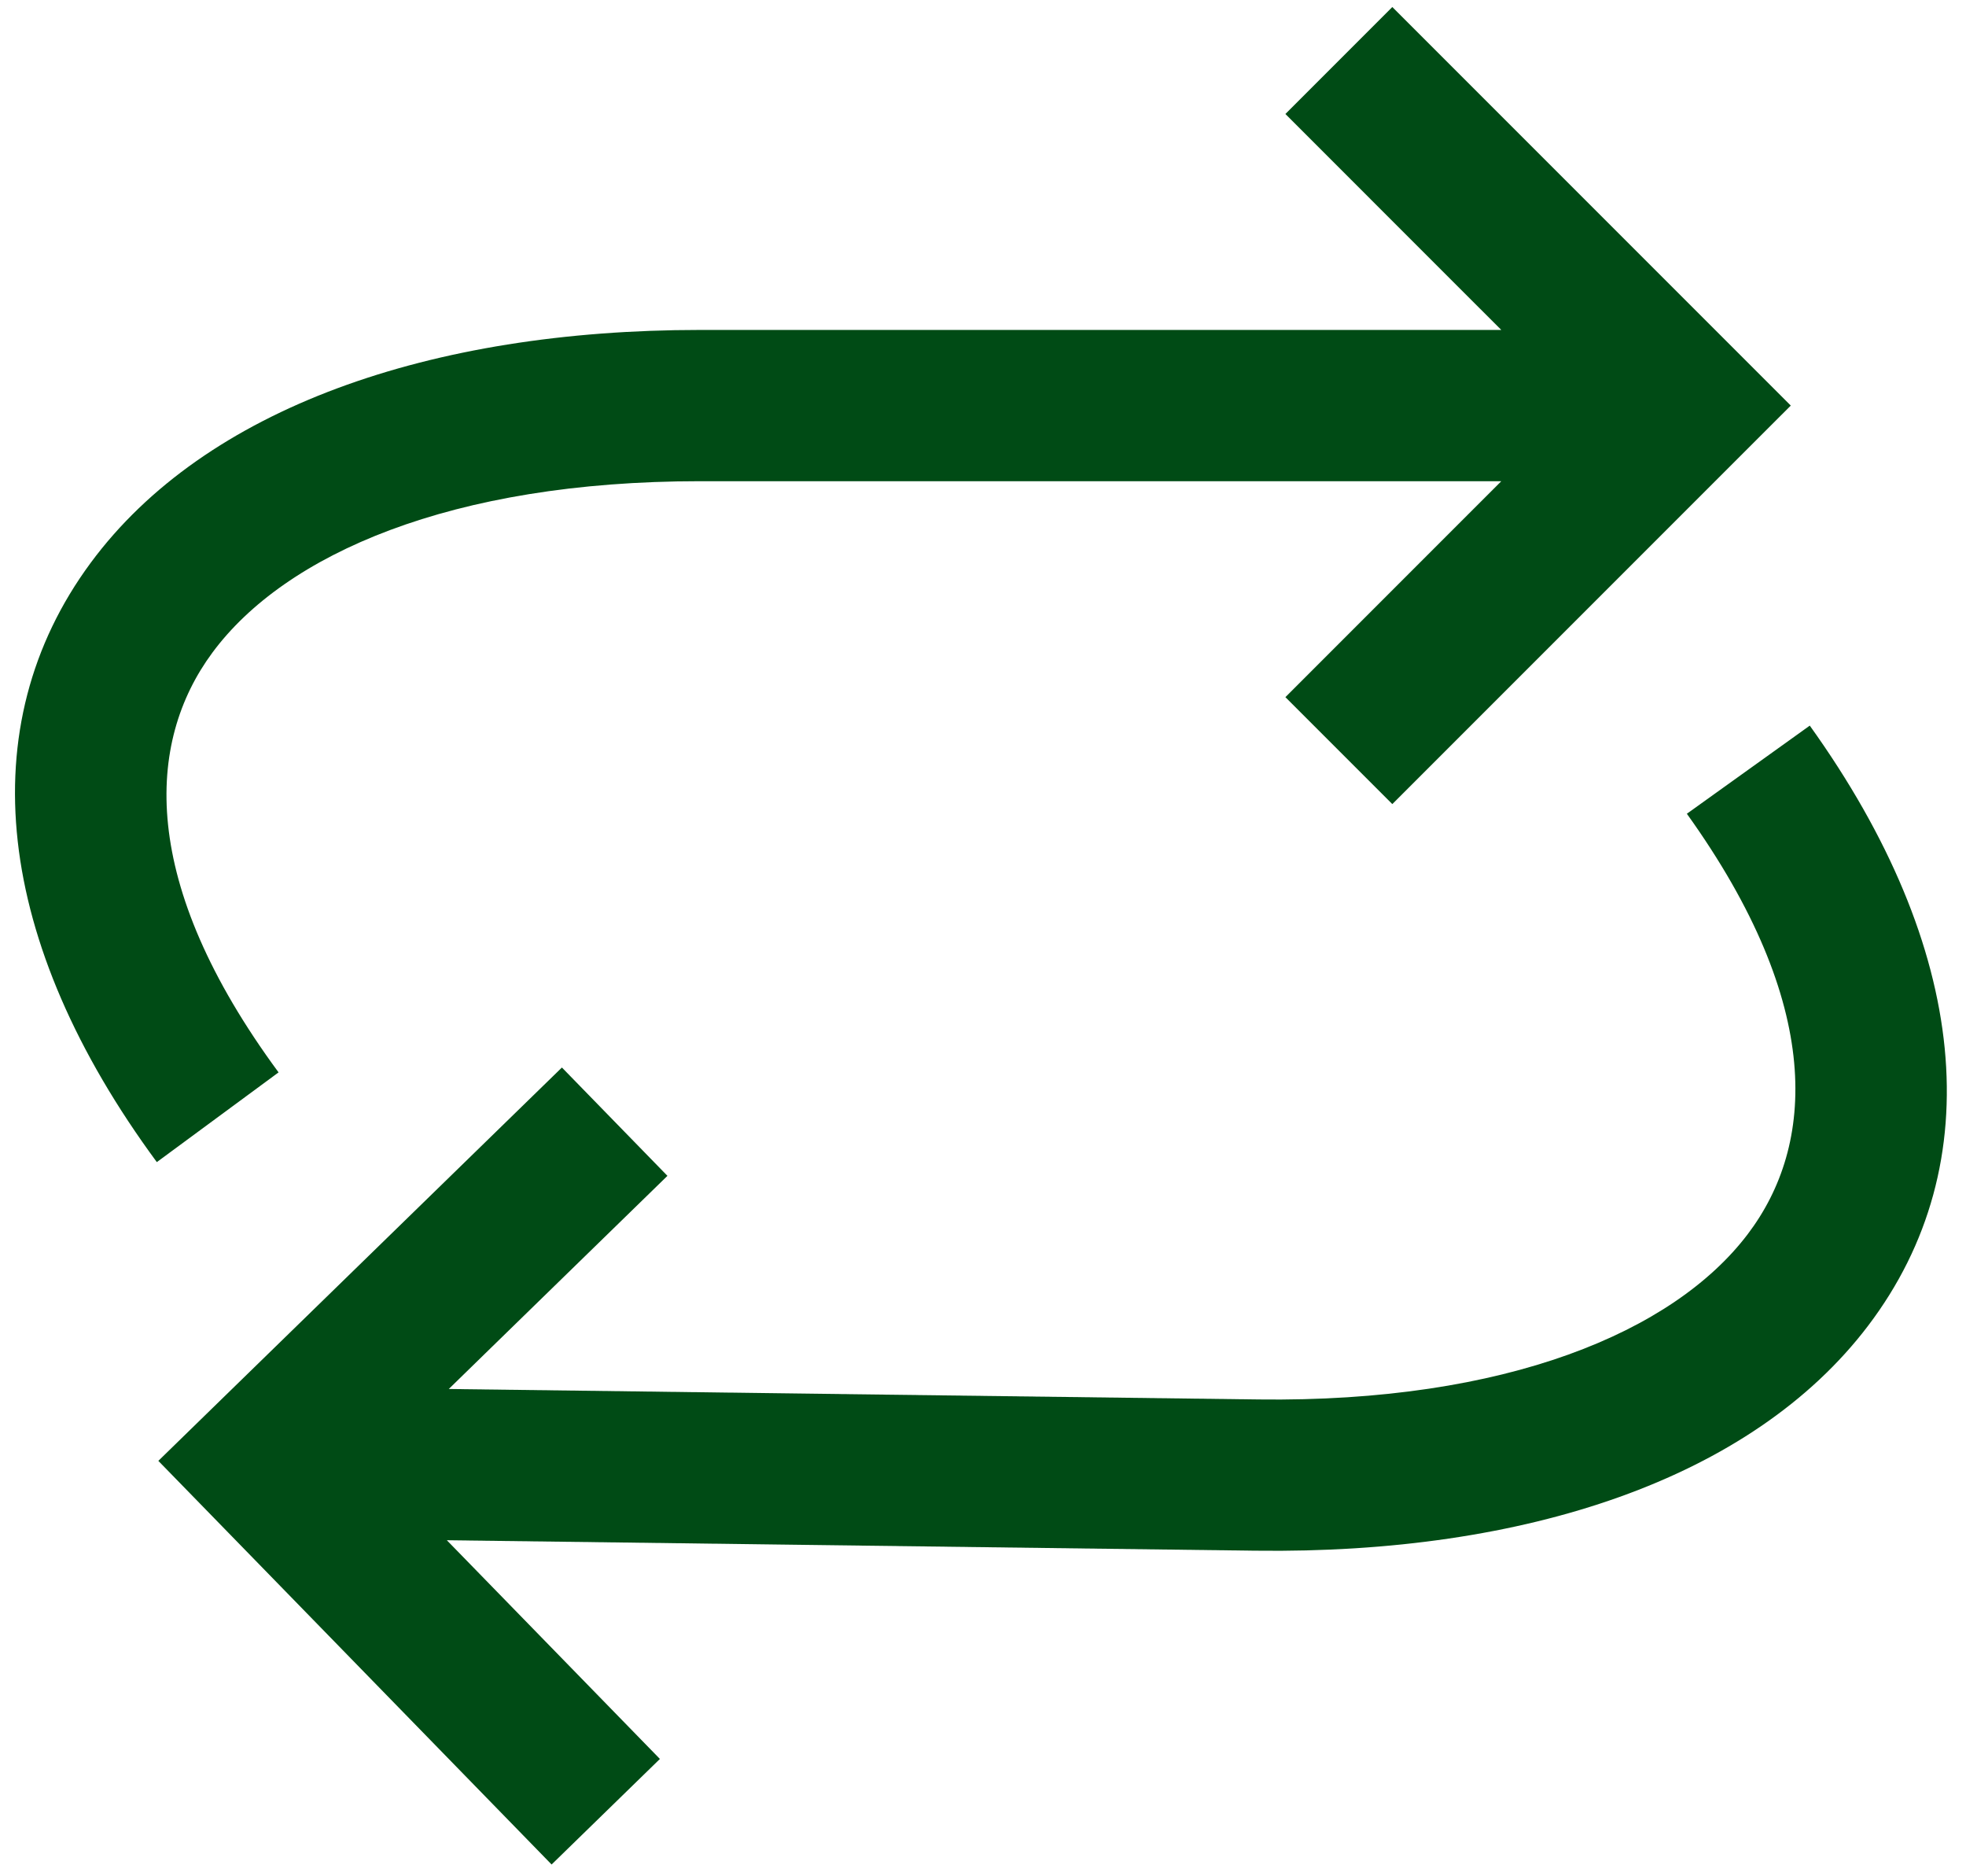 <svg width="65" height="62" viewBox="0 0 65 62" fill="none" xmlns="http://www.w3.org/2000/svg">
<path fill-rule="evenodd" clip-rule="evenodd" d="M51.736 5.935L46.033 0.232L42.498 3.768L48.2 9.471L49.636 10.906H49.588H49.539H49.49H49.441H49.392H49.343H49.294H49.244H49.194H49.145H49.095H49.045H48.995H48.944H48.894H48.843H48.793H48.742H48.691H48.641H48.589H48.538H48.487H48.436H48.384H48.332H48.281H48.229H48.177H48.125H48.072H48.02H47.968H47.915H47.862H47.809H47.757H47.703H47.65H47.597H47.544H47.49H47.436H47.383H47.329H47.275H47.221H47.166H47.112H47.057H47.003H46.948H46.893H46.838H46.783H46.728H46.672H46.617H46.561H46.505H46.45H46.394H46.337H46.281H46.225H46.168H46.112H46.055H45.998H45.941H45.884H45.827H45.77H45.712H45.654H45.597H45.539H45.481H45.423H45.364H45.306H45.248H45.189H45.13H45.071H45.012H44.953H44.894H44.835H44.775H44.715H44.656H44.596H44.536H44.476H44.415H44.355H44.294H44.234H44.173H44.112H44.051H43.99H43.929H43.867H43.806H43.744H43.682H43.62H43.558H43.496H43.433H43.371H43.308H43.246H43.183H43.12H43.057H42.993H42.93H42.866H42.803H42.739H42.675H42.611H42.547H42.482H42.418H42.353H42.288H42.224H42.159H42.093H42.028H41.963H41.897H41.832H41.766H41.7H41.634H41.568H41.501H41.435H41.368H41.301H41.234H41.167H41.1H41.033H40.965H40.898H40.83H40.762H40.694H40.626H40.558H40.49H40.421H40.352H40.284H40.215H40.145H40.076H40.007H39.937H39.868H39.798H39.728H39.658H39.588H39.517H39.447H39.376H39.306H39.235H39.164H39.092H39.021H38.95H38.878H38.806H38.734H38.662H38.59H38.518H38.445H38.373H38.3H38.227H38.154H38.081H38.008H37.934H37.861H37.787H37.713H37.639H37.565H37.49H37.416H37.341H37.267H37.192H37.117H37.041H36.966H36.891H36.815H36.739H36.663H36.587H36.511H36.435H36.358H36.281H36.205H36.128H36.051H35.973H35.896H35.818H35.741H35.663H35.585H35.507H35.429H35.35H35.272H35.193H35.114H35.035H34.956H34.877H34.797H34.717H34.638H34.558H34.478H34.398H34.317H34.237H34.156H34.075H33.994H33.913H33.832H33.75H33.669H33.587H33.505H33.423H33.341H33.259H33.176H33.094H33.011H32.928H32.845H32.761H32.678H32.595H32.511H32.427H32.343H32.259H32.175H32.09H32.005H31.921H31.836H31.751H31.665H31.58H31.494H31.409H31.323H31.237H31.151H31.064H30.978H30.891H30.804H30.717H30.63H30.543H30.456H30.368H30.28H30.192H30.104H30.016H29.928H29.839H29.75H29.662H29.573H29.483H29.394H29.305H29.215H29.125H29.035H28.945H28.855H28.764H28.674H28.583H28.492H28.401H28.309H28.218H28.127H28.035H27.943H27.851H27.759H27.666H27.574H27.481H27.388H27.295H27.202H27.108H27.015H26.921H26.828H26.733H26.639H26.545H26.45H26.356H26.261H26.166H26.071H25.976H25.88H25.784H25.689H25.593H25.496H25.4H25.304H25.207H25.11H25.013H24.916H24.819H24.721H24.624H24.526H24.428H24.33H24.231H24.133H24.034H23.935H23.836H23.737H23.638H23.538H23.439H23.339H23.239H23.139C14.247 10.906 6.782 13.483 2.999 18.603C-0.996 24.01 -0.168 31.149 5.185 38.413L9.21 35.447C4.582 29.167 4.827 24.544 7.021 21.574C9.426 18.319 14.922 15.906 23.139 15.906H23.239H23.339H23.439H23.538H23.638H23.737H23.836H23.935H24.034H24.133H24.231H24.33H24.428H24.526H24.624H24.721H24.819H24.916H25.013H25.11H25.207H25.304H25.4H25.496H25.593H25.689H25.784H25.88H25.976H26.071H26.166H26.261H26.356H26.45H26.545H26.639H26.733H26.828H26.921H27.015H27.108H27.202H27.295H27.388H27.481H27.574H27.666H27.759H27.851H27.943H28.035H28.127H28.218H28.309H28.401H28.492H28.583H28.674H28.764H28.855H28.945H29.035H29.125H29.215H29.305H29.394H29.483H29.573H29.662H29.75H29.839H29.928H30.016H30.104H30.192H30.28H30.368H30.456H30.543H30.63H30.717H30.804H30.891H30.978H31.064H31.151H31.237H31.323H31.409H31.494H31.58H31.665H31.751H31.836H31.921H32.005H32.09H32.175H32.259H32.343H32.427H32.511H32.595H32.678H32.761H32.845H32.928H33.011H33.094H33.176H33.259H33.341H33.423H33.505H33.587H33.669H33.75H33.832H33.913H33.994H34.075H34.156H34.237H34.317H34.398H34.478H34.558H34.638H34.717H34.797H34.877H34.956H35.035H35.114H35.193H35.272H35.35H35.429H35.507H35.585H35.663H35.741H35.818H35.896H35.973H36.051H36.128H36.205H36.281H36.358H36.435H36.511H36.587H36.663H36.739H36.815H36.891H36.966H37.041H37.117H37.192H37.267H37.341H37.416H37.49H37.565H37.639H37.713H37.787H37.861H37.934H38.008H38.081H38.154H38.227H38.3H38.373H38.445H38.518H38.59H38.662H38.734H38.806H38.878H38.95H39.021H39.092H39.164H39.235H39.306H39.376H39.447H39.517H39.588H39.658H39.728H39.798H39.868H39.937H40.007H40.076H40.145H40.215H40.284H40.352H40.421H40.49H40.558H40.626H40.694H40.762H40.83H40.898H40.965H41.033H41.1H41.167H41.234H41.301H41.368H41.435H41.501H41.568H41.634H41.7H41.766H41.832H41.897H41.963H42.028H42.093H42.159H42.224H42.288H42.353H42.418H42.482H42.547H42.611H42.675H42.739H42.803H42.866H42.93H42.993H43.057H43.12H43.183H43.246H43.308H43.371H43.433H43.496H43.558H43.62H43.682H43.744H43.806H43.867H43.929H43.99H44.051H44.112H44.173H44.234H44.294H44.355H44.415H44.476H44.536H44.596H44.656H44.715H44.775H44.835H44.894H44.953H45.012H45.071H45.13H45.189H45.248H45.306H45.364H45.423H45.481H45.539H45.597H45.654H45.712H45.77H45.827H45.884H45.941H45.998H46.055H46.112H46.168H46.225H46.281H46.337H46.394H46.45H46.505H46.561H46.617H46.672H46.728H46.783H46.838H46.893H46.948H47.003H47.057H47.112H47.166H47.221H47.275H47.329H47.383H47.436H47.49H47.544H47.597H47.65H47.703H47.757H47.809H47.862H47.915H47.968H48.02H48.072H48.125H48.177H48.229H48.281H48.332H48.384H48.436H48.487H48.538H48.589H48.641H48.691H48.742H48.793H48.843H48.894H48.944H48.995H49.045H49.095H49.145H49.194H49.244H49.294H49.343H49.392H49.441H49.49H49.539H49.588H49.636L48.2 17.341L42.498 23.044L46.033 26.579L51.736 20.876L57.439 15.173L59.207 13.406L57.439 11.638L51.736 5.935ZM6.98 50.078L18.237 61.63L21.818 58.141L14.773 50.911L14.784 50.911L14.835 50.912L14.886 50.913L14.937 50.913L14.989 50.914L15.04 50.915L15.092 50.915L15.144 50.916L15.196 50.917L15.248 50.917L15.301 50.918L15.353 50.919L15.406 50.919L15.459 50.92L15.512 50.921L15.565 50.922L15.619 50.922L15.672 50.923L15.726 50.924L15.78 50.924L15.834 50.925L15.888 50.926L15.943 50.926L15.997 50.927L16.052 50.928L16.107 50.928L16.162 50.929L16.217 50.93L16.272 50.931L16.328 50.931L16.384 50.932L16.439 50.933L16.495 50.934L16.552 50.934L16.608 50.935L16.664 50.936L16.721 50.937L16.778 50.937L16.835 50.938L16.892 50.939L16.949 50.939L17.006 50.94L17.064 50.941L17.122 50.942L17.18 50.942L17.238 50.943L17.296 50.944L17.354 50.945L17.413 50.945L17.471 50.946L17.53 50.947L17.589 50.948L17.648 50.949L17.708 50.949L17.767 50.95L17.827 50.951L17.887 50.952L17.947 50.952L18.007 50.953L18.067 50.954L18.127 50.955L18.188 50.955L18.249 50.956L18.31 50.957L18.371 50.958L18.432 50.959L18.493 50.959L18.555 50.96L18.616 50.961L18.678 50.962L18.74 50.963L18.802 50.963L18.865 50.964L18.927 50.965L18.99 50.966L19.052 50.967L19.115 50.967L19.178 50.968L19.241 50.969L19.305 50.97L19.368 50.971L19.432 50.971L19.496 50.972L19.56 50.973L19.624 50.974L19.688 50.975L19.753 50.976L19.817 50.977L19.882 50.977L19.947 50.978L20.012 50.979L20.077 50.98L20.143 50.981L20.208 50.982L20.274 50.982L20.34 50.983L20.405 50.984L20.472 50.985L20.538 50.986L20.604 50.987L20.671 50.987L20.738 50.988L20.805 50.989L20.872 50.99L20.939 50.991L21.006 50.992L21.073 50.993L21.141 50.994L21.209 50.995L21.277 50.995L21.345 50.996L21.413 50.997L21.482 50.998L21.55 50.999L21.619 51L21.688 51.001L21.756 51.002L21.826 51.002L21.895 51.003L21.964 51.004L22.034 51.005L22.104 51.006L22.174 51.007L22.244 51.008L22.314 51.009L22.384 51.01L22.454 51.011L22.525 51.011L22.596 51.012L22.667 51.013L22.738 51.014L22.809 51.015L22.88 51.016L22.952 51.017L23.023 51.018L23.095 51.019L23.167 51.02L23.239 51.021L23.311 51.022L23.384 51.023L23.456 51.024L23.529 51.025L23.602 51.025L23.675 51.026L23.748 51.027L23.821 51.028L23.895 51.029L23.968 51.03L24.042 51.031L24.116 51.032L24.19 51.033L24.264 51.034L24.338 51.035L24.412 51.036L24.487 51.037L24.562 51.038L24.637 51.039L24.712 51.04L24.787 51.041L24.862 51.042L24.937 51.043L25.013 51.044L25.089 51.045L25.165 51.046L25.241 51.047L25.317 51.048L25.393 51.049L25.469 51.05L25.546 51.051L25.623 51.052L25.699 51.053L25.776 51.054L25.854 51.055L25.931 51.056L26.008 51.057L26.086 51.058L26.163 51.059L26.241 51.06L26.319 51.061L26.398 51.062L26.476 51.063L26.554 51.064L26.633 51.065L26.711 51.066L26.79 51.067L26.869 51.068L26.948 51.069L27.027 51.07L27.107 51.071L27.186 51.072L27.266 51.073L27.346 51.074L27.426 51.075L27.506 51.076L27.586 51.077L27.667 51.078L27.747 51.079L27.828 51.08L27.909 51.081L27.989 51.082L28.07 51.083L28.152 51.084L28.233 51.085L28.315 51.086L28.396 51.087L28.478 51.089L28.56 51.09L28.642 51.091L28.724 51.092L28.806 51.093L28.889 51.094L28.971 51.095L29.054 51.096L29.137 51.097L29.22 51.098L29.303 51.099L29.386 51.1L29.47 51.101L29.553 51.102L29.637 51.103L29.721 51.105L29.805 51.106L29.889 51.107L29.973 51.108L30.057 51.109L30.142 51.11L30.227 51.111L30.311 51.112L30.396 51.113L30.481 51.114L30.566 51.115L30.652 51.117L30.737 51.118L30.823 51.119L30.908 51.12L30.994 51.121L31.08 51.122L31.166 51.123L31.253 51.124L31.339 51.126L31.425 51.127L31.512 51.128L31.599 51.129L31.686 51.13L31.773 51.131L31.86 51.132L31.947 51.133L32.035 51.135L32.122 51.136L32.21 51.137L32.298 51.138L32.386 51.139L32.474 51.14L32.562 51.141L32.65 51.142L32.739 51.144L32.828 51.145L32.916 51.146L33.005 51.147L33.094 51.148L33.183 51.149L33.273 51.151L33.362 51.152L33.452 51.153L33.541 51.154L33.631 51.155L33.721 51.156L33.811 51.157L33.901 51.159L33.992 51.16L34.082 51.161L34.172 51.162L34.263 51.163L34.354 51.164L34.445 51.166L34.536 51.167L34.627 51.168L34.719 51.169L34.81 51.17L34.902 51.172L34.994 51.173L35.086 51.174L35.177 51.175L35.27 51.176L35.362 51.178L35.454 51.179L35.547 51.18L35.639 51.181L35.732 51.182L35.825 51.184L35.918 51.185L36.011 51.186L36.105 51.187L36.198 51.188L36.291 51.19L36.385 51.191L36.479 51.192L36.573 51.193L36.667 51.194L36.761 51.196L36.855 51.197L36.95 51.198L37.044 51.199L37.139 51.2L37.234 51.202L37.328 51.203L37.423 51.204L37.519 51.205L37.614 51.207L37.709 51.208L37.805 51.209L37.901 51.21L37.996 51.212L38.092 51.213L38.188 51.214L38.285 51.215L38.381 51.217L38.477 51.218L38.574 51.219L38.67 51.22L38.767 51.221L38.864 51.223L38.961 51.224L39.058 51.225L39.156 51.227L39.253 51.228L39.35 51.229L39.448 51.23L39.546 51.232L39.644 51.233L39.742 51.234L39.84 51.235L39.938 51.237L40.036 51.238L40.135 51.239L40.233 51.24L40.332 51.242L40.431 51.243L40.53 51.244L40.629 51.246L40.728 51.247L40.828 51.248L40.927 51.249L41.027 51.251L41.126 51.252L41.226 51.253L41.326 51.255L41.426 51.256L41.526 51.257C50.417 51.372 57.915 48.892 61.764 43.821C65.828 38.466 65.093 31.317 59.835 23.985L55.771 26.898C60.317 33.238 60.014 37.857 57.781 40.798C55.334 44.022 49.807 46.364 41.591 46.258L41.491 46.256L41.391 46.255L41.291 46.254L41.191 46.252L41.091 46.251L40.992 46.25L40.892 46.249L40.793 46.247L40.694 46.246L40.595 46.245L40.496 46.243L40.397 46.242L40.298 46.241L40.2 46.24L40.101 46.238L40.003 46.237L39.904 46.236L39.806 46.234L39.708 46.233L39.61 46.232L39.513 46.231L39.415 46.23L39.318 46.228L39.22 46.227L39.123 46.226L39.026 46.224L38.929 46.223L38.832 46.222L38.735 46.221L38.638 46.219L38.542 46.218L38.445 46.217L38.349 46.216L38.253 46.215L38.157 46.213L38.061 46.212L37.965 46.211L37.87 46.209L37.774 46.208L37.679 46.207L37.583 46.206L37.488 46.205L37.393 46.203L37.298 46.202L37.203 46.201L37.109 46.2L37.014 46.198L36.92 46.197L36.826 46.196L36.731 46.195L36.637 46.194L36.544 46.192L36.45 46.191L36.356 46.19L36.263 46.189L36.169 46.188L36.076 46.186L35.983 46.185L35.89 46.184L35.797 46.183L35.704 46.181L35.611 46.18L35.519 46.179L35.426 46.178L35.334 46.177L35.242 46.175L35.15 46.174L35.058 46.173L34.967 46.172L34.875 46.171L34.783 46.17L34.692 46.168L34.601 46.167L34.51 46.166L34.419 46.165L34.328 46.164L34.237 46.163L34.147 46.161L34.056 46.16L33.966 46.159L33.876 46.158L33.786 46.157L33.696 46.156L33.606 46.154L33.516 46.153L33.427 46.152L33.337 46.151L33.248 46.15L33.159 46.149L33.07 46.147L32.981 46.146L32.892 46.145L32.803 46.144L32.715 46.143L32.627 46.142L32.538 46.141L32.45 46.139L32.362 46.138L32.275 46.137L32.187 46.136L32.099 46.135L32.012 46.134L31.924 46.133L31.837 46.132L31.75 46.13L31.663 46.129L31.577 46.128L31.49 46.127L31.404 46.126L31.317 46.125L31.231 46.124L31.145 46.123L31.059 46.121L30.973 46.12L30.887 46.119L30.802 46.118L30.716 46.117L30.631 46.116L30.546 46.115L30.461 46.114L30.376 46.113L30.291 46.111L30.206 46.11L30.122 46.109L30.038 46.108L29.953 46.107L29.869 46.106L29.785 46.105L29.702 46.104L29.618 46.103L29.534 46.102L29.451 46.101L29.368 46.1L29.285 46.099L29.202 46.097L29.119 46.096L29.036 46.095L28.953 46.094L28.871 46.093L28.789 46.092L28.706 46.091L28.625 46.09L28.543 46.089L28.461 46.088L28.379 46.087L28.298 46.086L28.216 46.085L28.135 46.084L28.054 46.083L27.973 46.081L27.892 46.081L27.812 46.08L27.731 46.078L27.651 46.077L27.571 46.076L27.491 46.075L27.411 46.074L27.331 46.073L27.251 46.072L27.172 46.071L27.092 46.07L27.013 46.069L26.934 46.068L26.855 46.067L26.776 46.066L26.697 46.065L26.619 46.064L26.54 46.063L26.462 46.062L26.384 46.061L26.306 46.06L26.228 46.059L26.15 46.058L26.073 46.057L25.995 46.056L25.918 46.055L25.841 46.054L25.764 46.053L25.687 46.052L25.61 46.051L25.534 46.05L25.457 46.049L25.381 46.048L25.305 46.047L25.229 46.046L25.153 46.045L25.078 46.044L25.002 46.043L24.927 46.042L24.851 46.041L24.776 46.04L24.701 46.039L24.626 46.038L24.552 46.037L24.477 46.036L24.403 46.035L24.328 46.034L24.254 46.033L24.18 46.032L24.107 46.032L24.033 46.031L23.959 46.03L23.886 46.029L23.813 46.028L23.739 46.027L23.666 46.026L23.594 46.025L23.521 46.024L23.448 46.023L23.376 46.022L23.304 46.021L23.232 46.02L23.16 46.019L23.088 46.018L23.017 46.017L22.945 46.017L22.874 46.016L22.802 46.015L22.731 46.014L22.66 46.013L22.59 46.012L22.519 46.011L22.449 46.01L22.378 46.009L22.308 46.008L22.238 46.007L22.168 46.007L22.099 46.006L22.029 46.005L21.96 46.004L21.89 46.003L21.821 46.002L21.752 46.001L21.683 46L21.615 45.999L21.546 45.998L21.478 45.998L21.41 45.997L21.341 45.996L21.273 45.995L21.206 45.994L21.138 45.993L21.071 45.992L21.003 45.991L20.936 45.991L20.869 45.99L20.802 45.989L20.735 45.988L20.669 45.987L20.603 45.986L20.536 45.985L20.47 45.984L20.404 45.984L20.338 45.983L20.273 45.982L20.207 45.981L20.142 45.98L20.077 45.979L20.012 45.979L19.947 45.978L19.882 45.977L19.817 45.976L19.753 45.975L19.689 45.974L19.625 45.974L19.561 45.973L19.497 45.972L19.433 45.971L19.369 45.97L19.306 45.969L19.243 45.969L19.18 45.968L19.117 45.967L19.054 45.966L18.992 45.965L18.929 45.965L18.867 45.964L18.805 45.963L18.743 45.962L18.681 45.961L18.619 45.961L18.558 45.96L18.497 45.959L18.435 45.958L18.374 45.957L18.313 45.957L18.253 45.956L18.192 45.955L18.132 45.954L18.071 45.953L18.011 45.953L17.951 45.952L17.892 45.951L17.832 45.95L17.772 45.95L17.713 45.949L17.654 45.948L17.595 45.947L17.536 45.947L17.477 45.946L17.419 45.945L17.36 45.944L17.302 45.944L17.244 45.943L17.186 45.942L17.129 45.941L17.071 45.941L17.014 45.94L16.956 45.939L16.899 45.938L16.842 45.938L16.785 45.937L16.729 45.936L16.672 45.935L16.616 45.935L16.56 45.934L16.504 45.933L16.448 45.932L16.392 45.932L16.337 45.931L16.282 45.93L16.227 45.93L16.171 45.929L16.117 45.928L16.062 45.928L16.007 45.927L15.953 45.926L15.899 45.925L15.845 45.925L15.791 45.924L15.737 45.923L15.684 45.923L15.63 45.922L15.577 45.921L15.524 45.921L15.471 45.92L15.418 45.919L15.365 45.919L15.313 45.918L15.261 45.917L15.209 45.916L15.157 45.916L15.105 45.915L15.053 45.914L15.002 45.914L14.95 45.913L14.899 45.913L14.848 45.912L14.838 45.912L16.291 44.495L22.067 38.867L18.578 35.286L12.802 40.914L7.025 46.543L5.235 48.288L6.98 50.078Z" fill="#004B15"/>
</svg>
